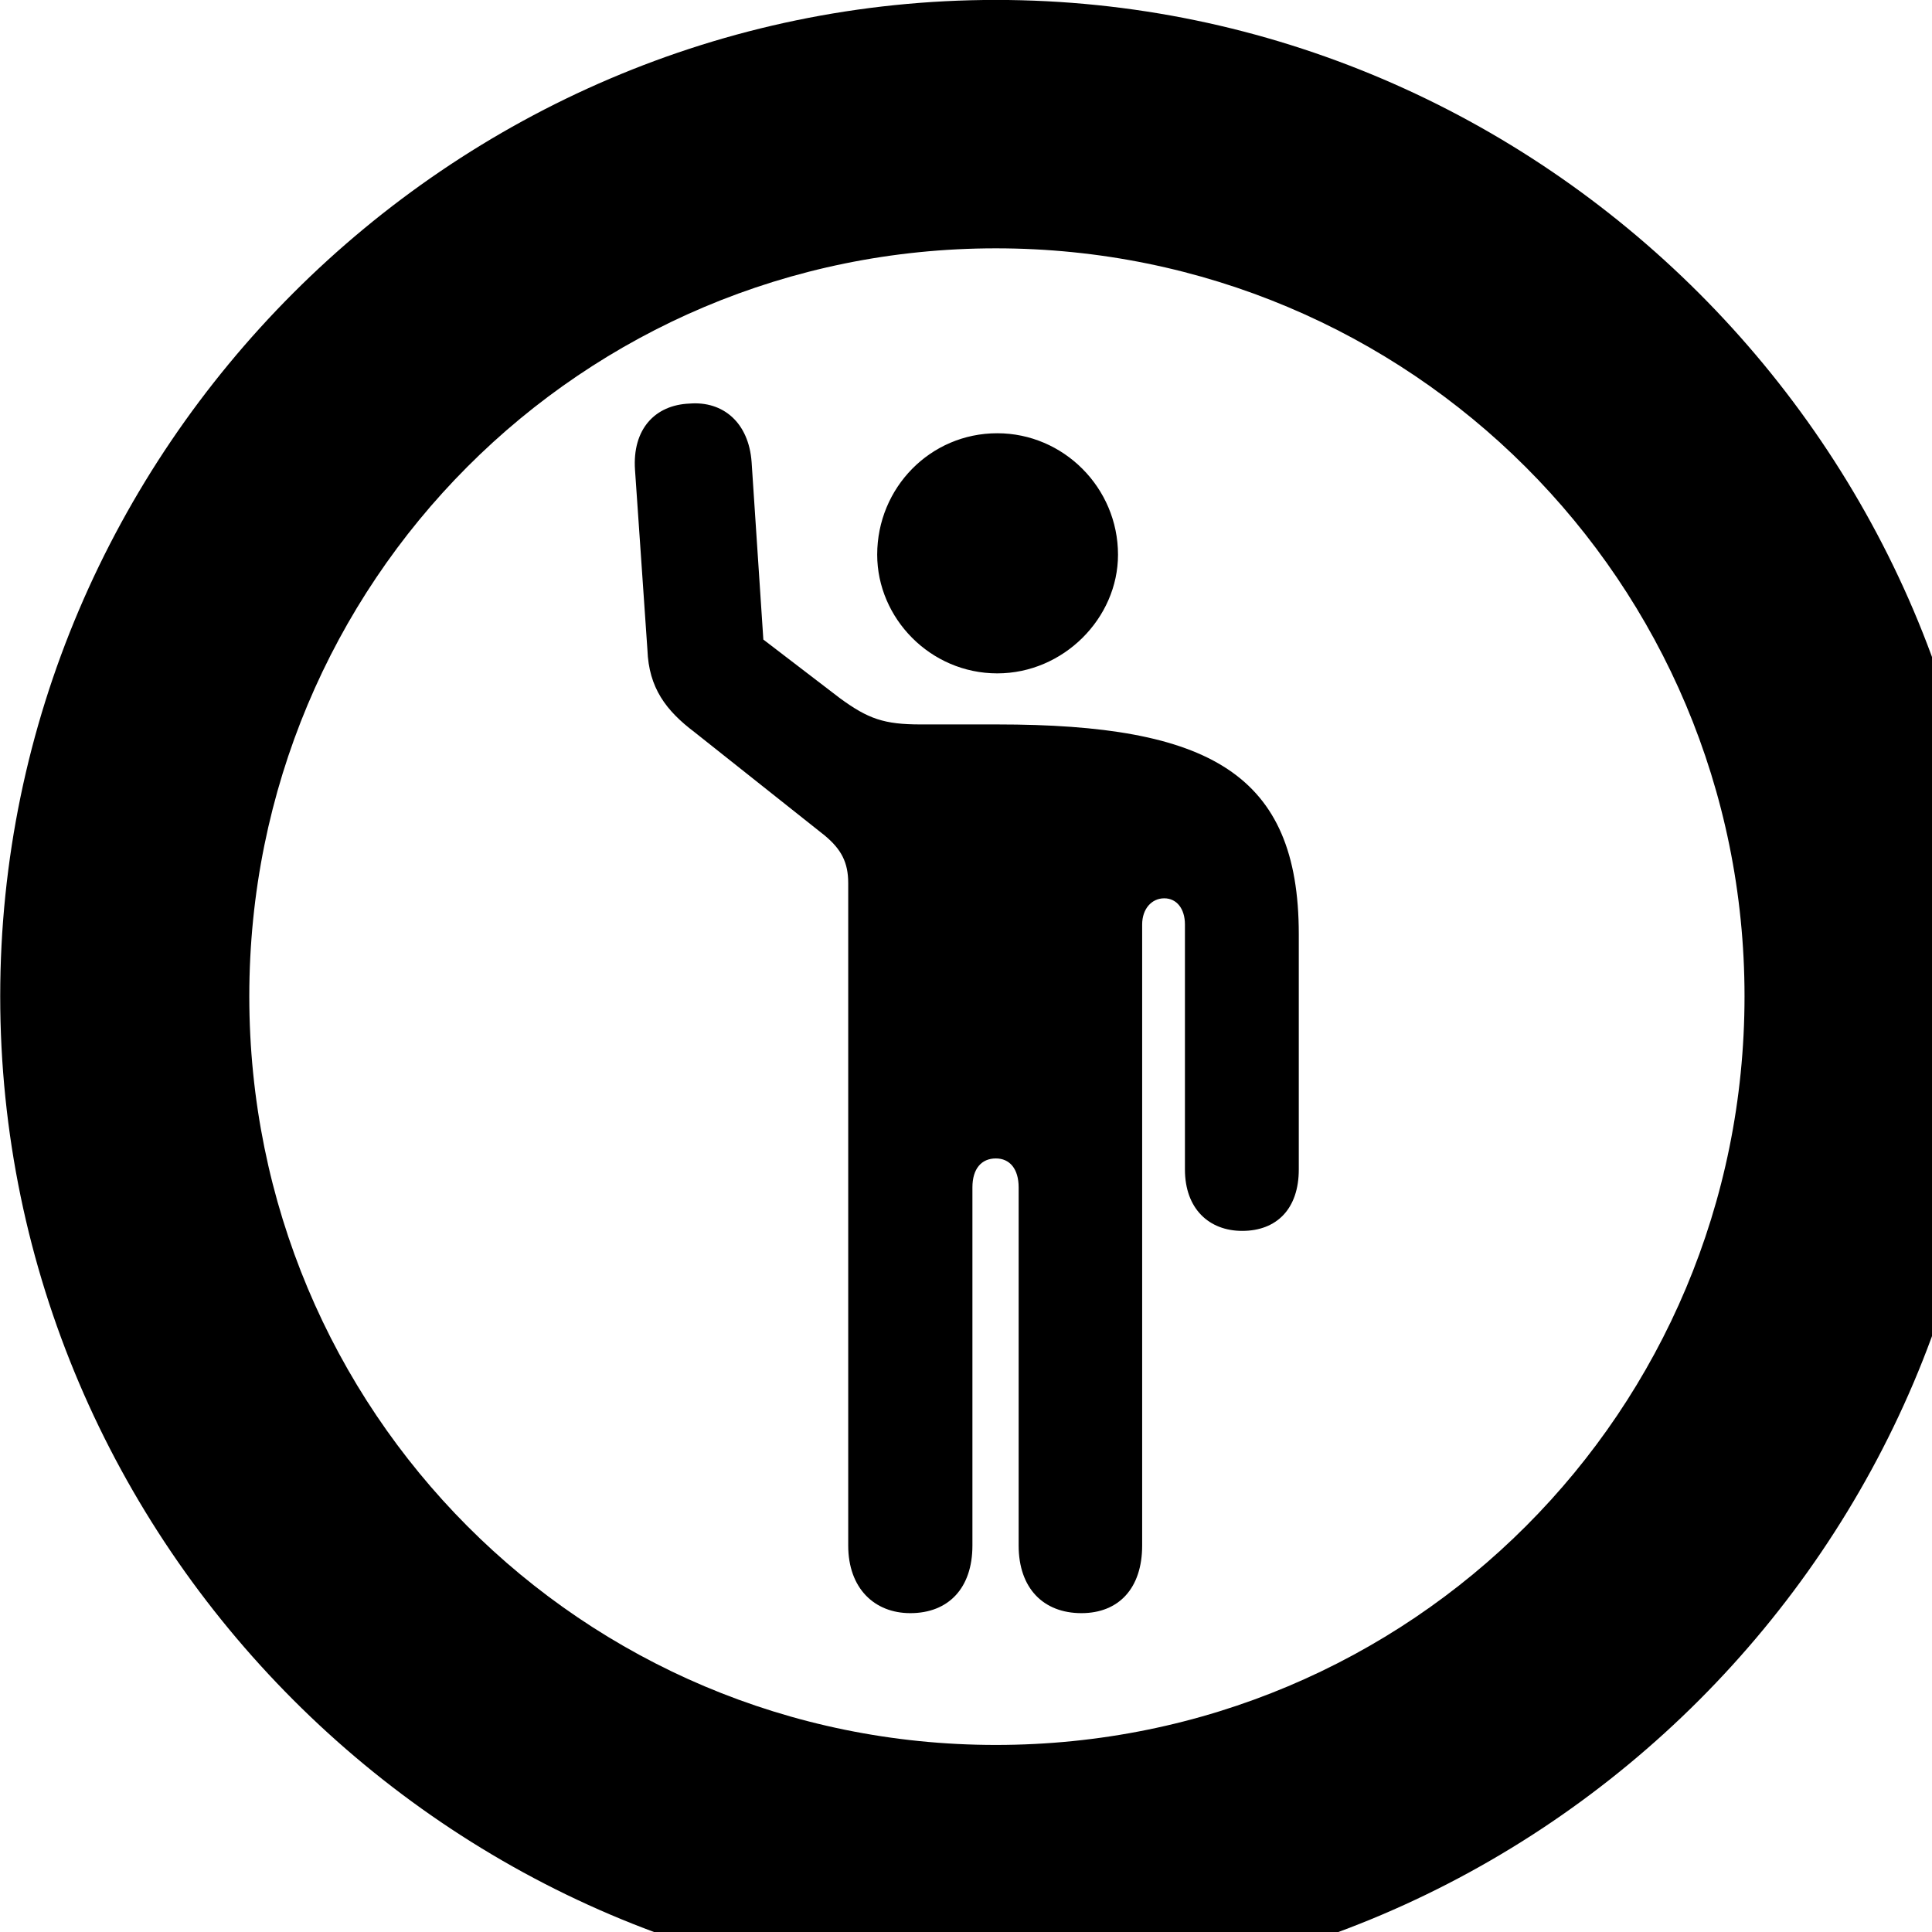 <svg xmlns="http://www.w3.org/2000/svg" viewBox="0 0 28 28" width="28" height="28">
  <path d="M14.433 28.889C22.363 28.889 28.873 22.369 28.873 14.439C28.873 6.519 22.353 -0.001 14.433 -0.001C6.513 -0.001 0.003 6.519 0.003 14.439C0.003 22.369 6.523 28.889 14.433 28.889ZM14.433 25.289C8.433 25.289 3.613 20.449 3.613 14.439C3.613 8.439 8.423 3.599 14.433 3.599C20.443 3.599 25.283 8.439 25.283 14.439C25.283 20.449 20.453 25.289 14.433 25.289ZM13.193 23.379C13.743 23.379 14.093 23.019 14.093 22.399V17.209C14.093 16.939 14.223 16.789 14.433 16.789C14.633 16.789 14.763 16.939 14.763 17.209V22.399C14.763 23.019 15.123 23.379 15.673 23.379C16.213 23.379 16.553 23.019 16.553 22.399V13.399C16.553 13.169 16.693 13.019 16.873 13.019C17.053 13.019 17.173 13.169 17.173 13.399V16.949C17.173 17.519 17.523 17.839 18.003 17.839C18.503 17.839 18.823 17.519 18.823 16.949V13.539C18.823 11.209 17.523 10.499 14.453 10.499H13.343C12.813 10.499 12.583 10.419 12.173 10.119L11.063 9.269L10.893 6.699C10.853 6.129 10.483 5.809 9.993 5.849C9.493 5.869 9.163 6.219 9.203 6.809L9.383 9.419C9.403 9.969 9.653 10.299 10.063 10.609L11.953 12.109C12.193 12.309 12.293 12.499 12.293 12.799V22.399C12.293 23.019 12.673 23.379 13.193 23.379ZM14.453 9.759C15.413 9.759 16.203 8.959 16.203 8.039C16.203 7.069 15.413 6.279 14.453 6.279C13.483 6.279 12.713 7.069 12.713 8.039C12.713 8.959 13.483 9.759 14.453 9.759Z" />
</svg>